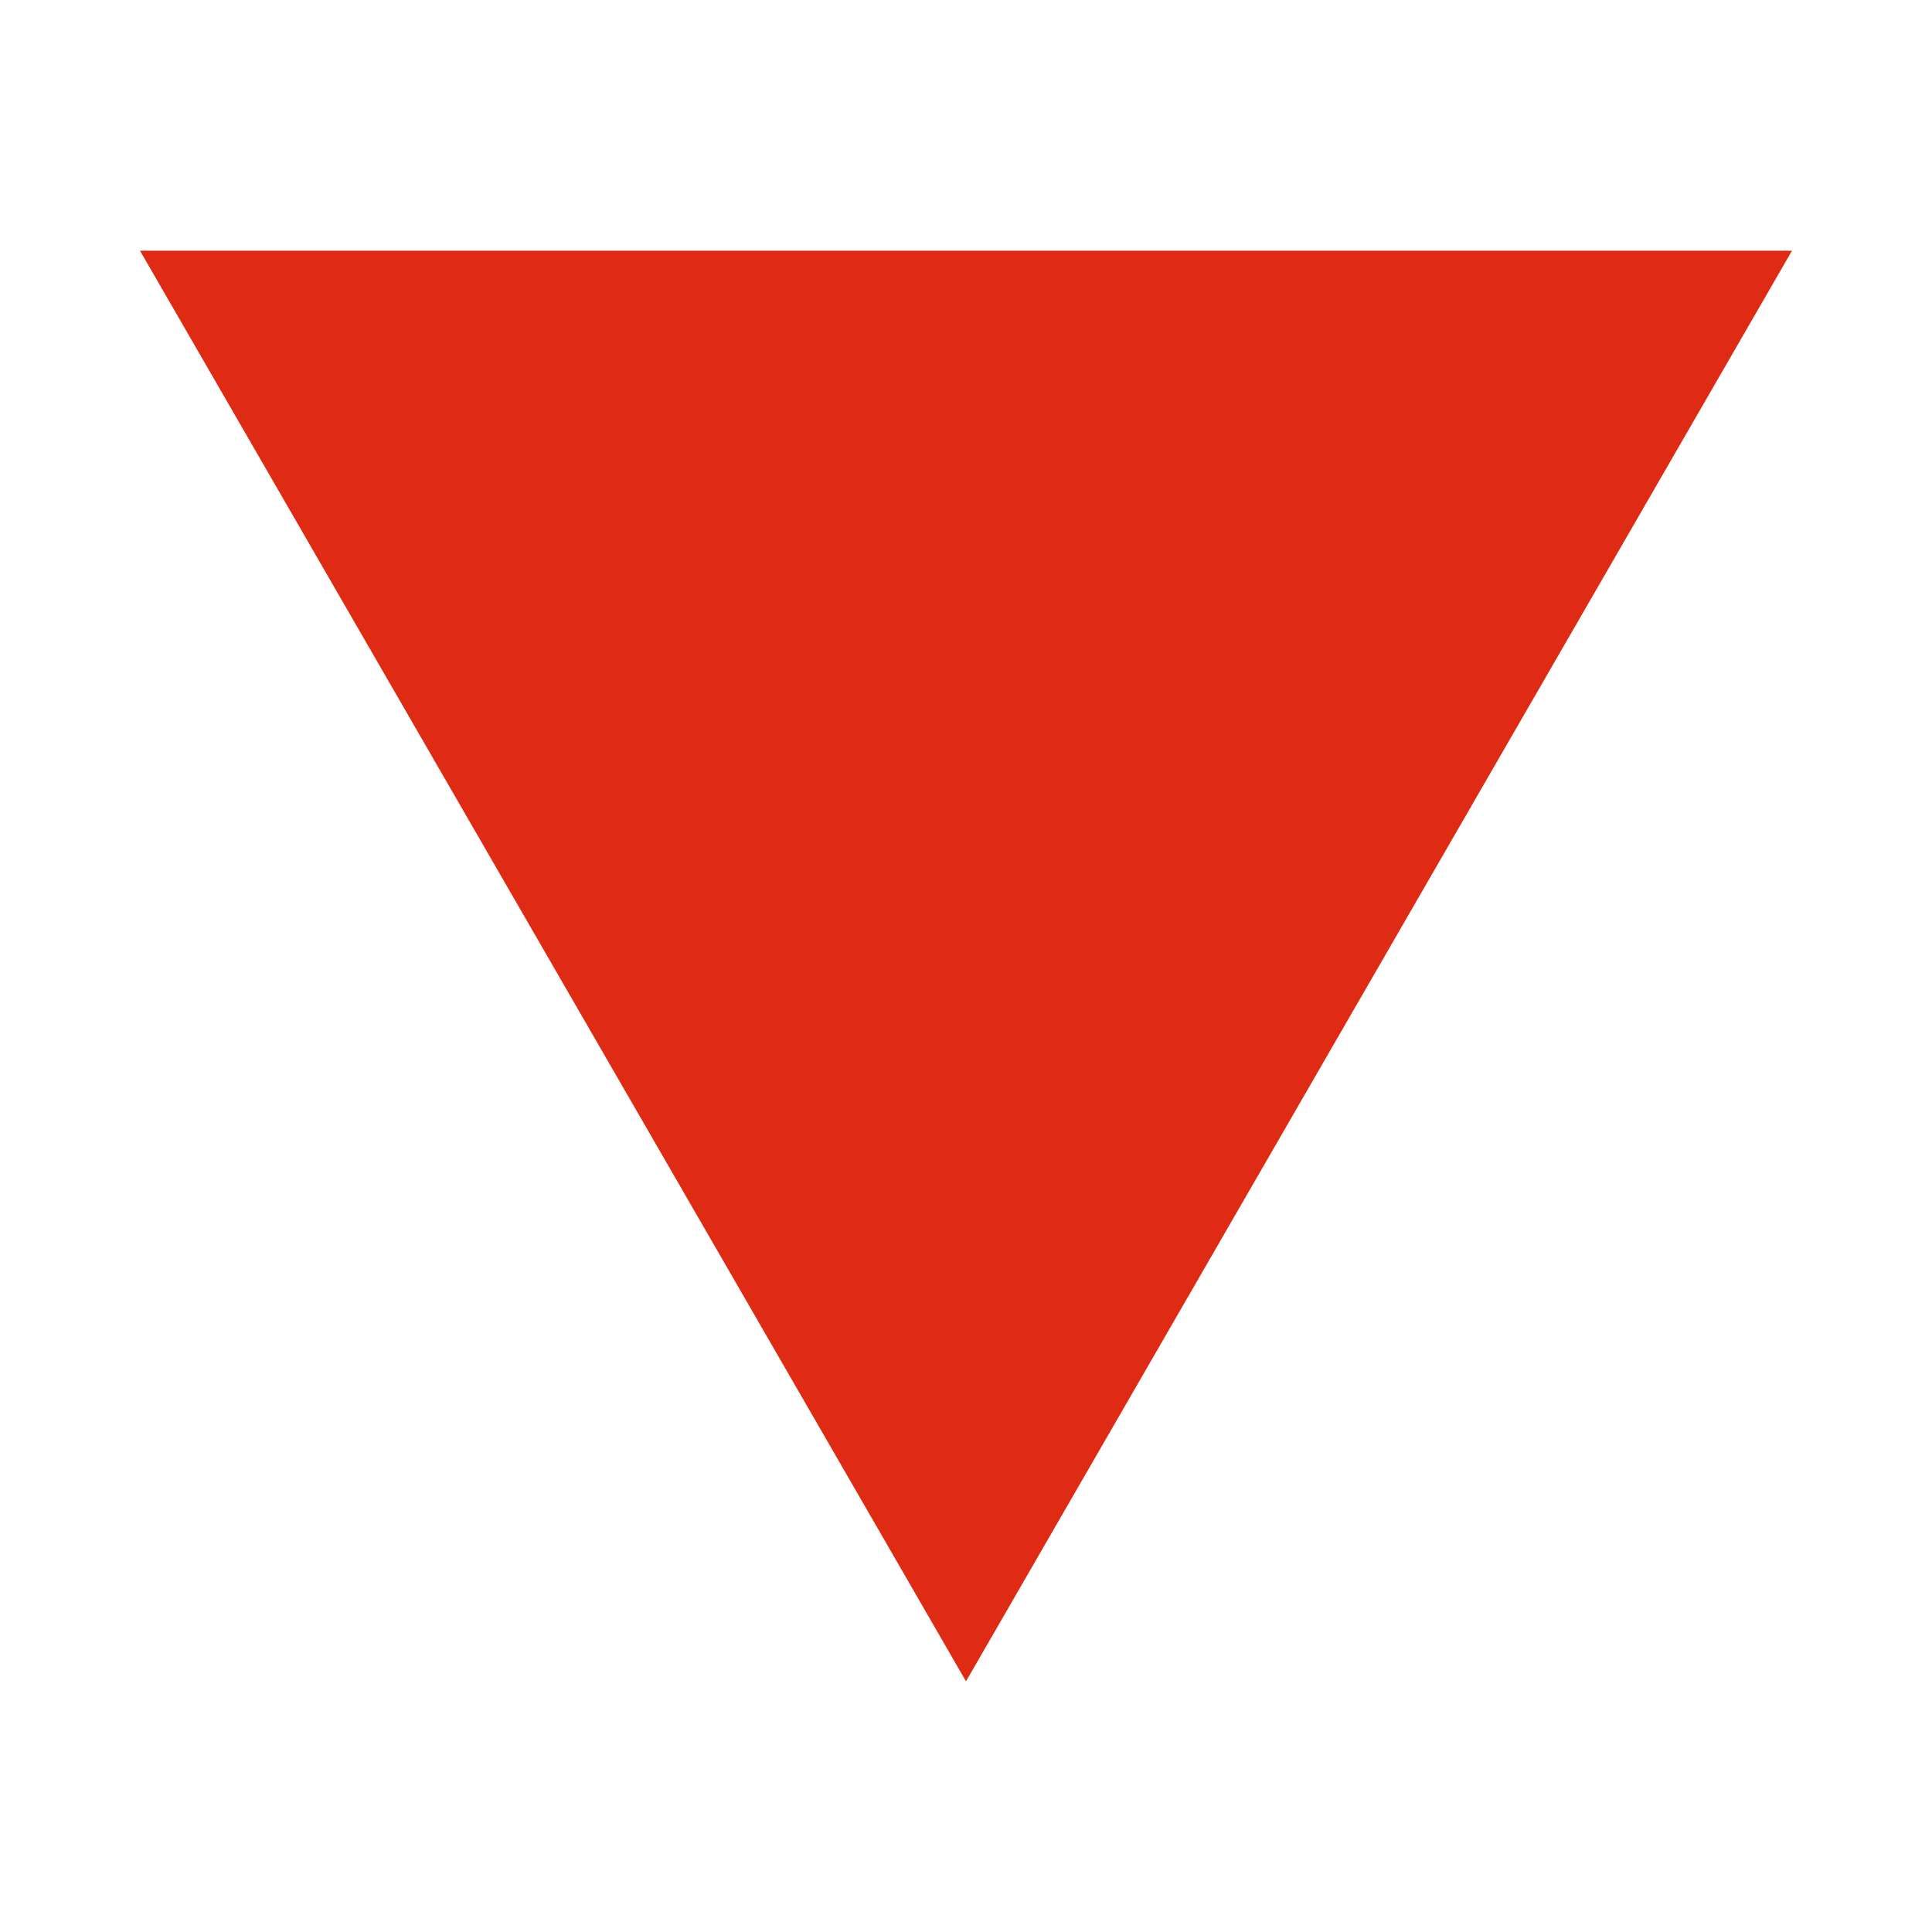 <?xml version="1.0" standalone="no"?><!-- Generator: Gravit.io --><svg xmlns="http://www.w3.org/2000/svg" xmlns:xlink="http://www.w3.org/1999/xlink" style="isolation:isolate" viewBox="0 0 24 24" width="24" height="24"><defs><clipPath id="_clipPath_BBZFw03WqMQgUkeO7RAmyp3TV1nCBCsV"><rect width="24" height="24"/></clipPath></defs><g clip-path="url(#_clipPath_BBZFw03WqMQgUkeO7RAmyp3TV1nCBCsV)"><polygon points="12,20.886,22.261,3.114,1.739,3.114" fill="rgb(223,43,19)"/></g></svg>
